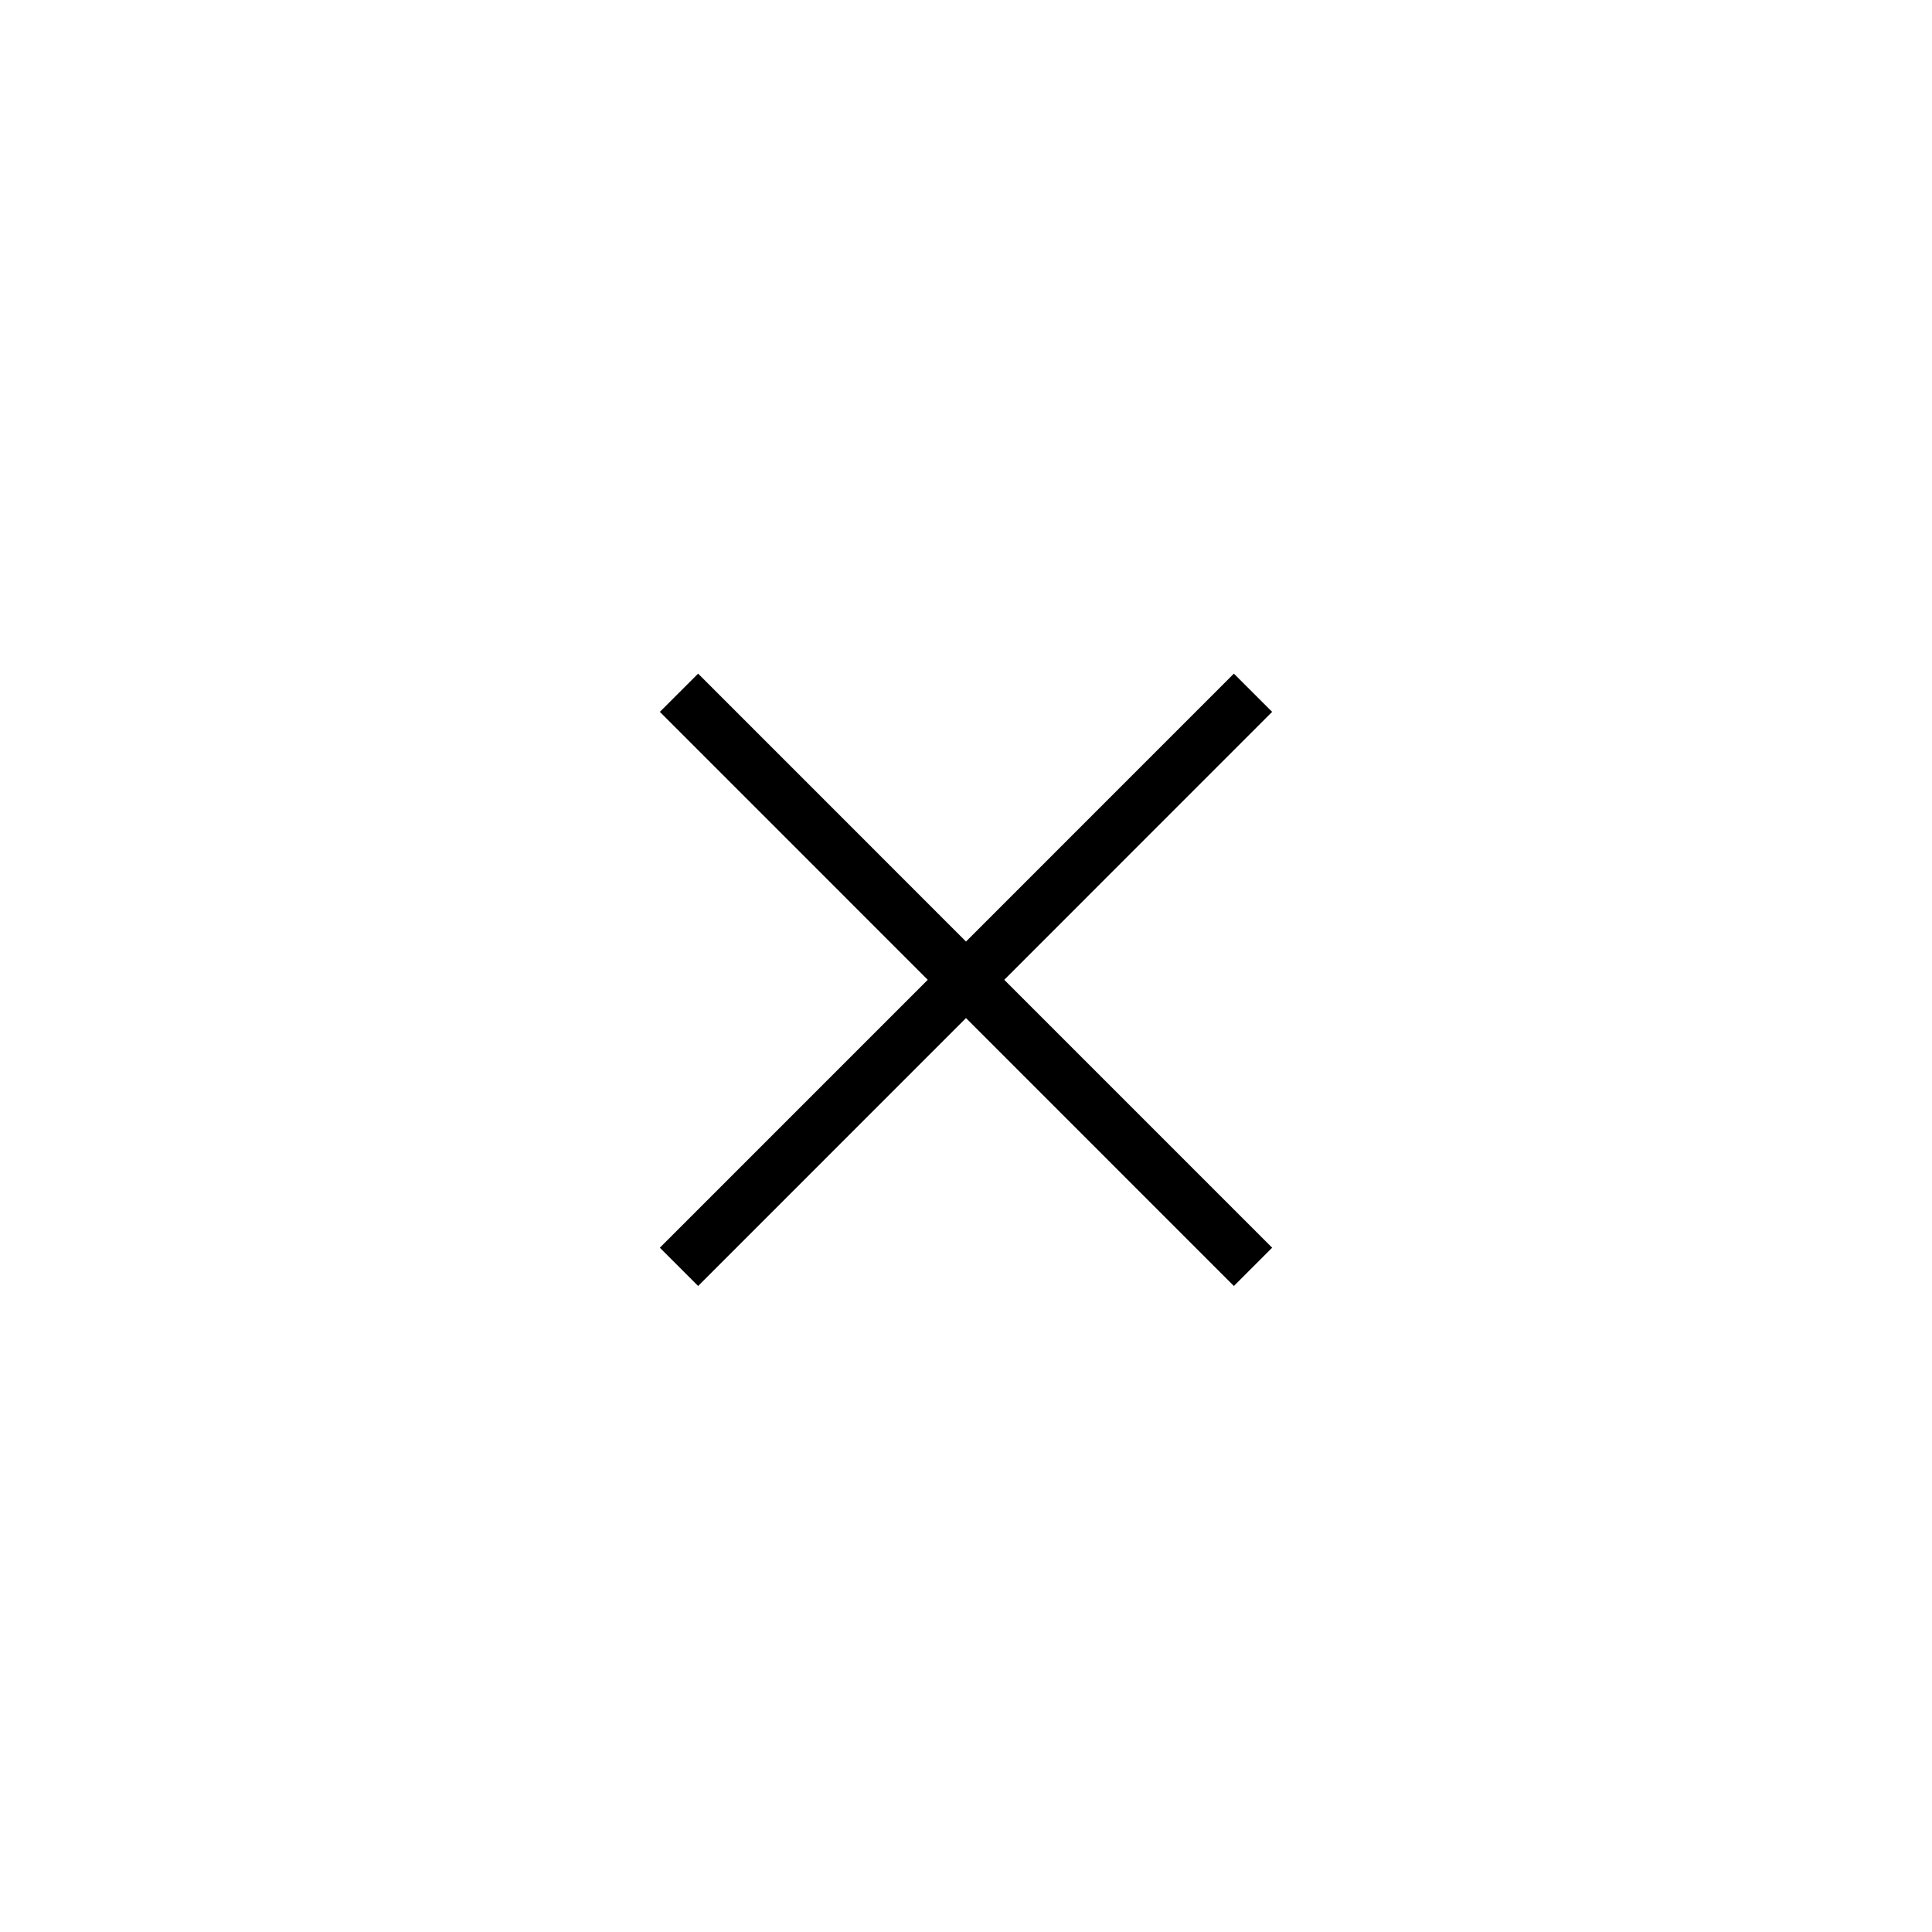 <svg xmlns="http://www.w3.org/2000/svg" version="1.1" x="0px" y="0px" width="100px" height="100px" viewBox="0 0 100 100" enable-background="new 0 0 100 100" xml:space="preserve"><polygon fill-rule="evenodd" clip-rule="evenodd" points="65.846,36.846 63.865,34.867 50,48.734 36.135,34.867 34.154,36.846    48.02,50.714 34.154,64.581 36.135,66.562 50,52.695 63.865,66.562 65.846,64.581 51.98,50.714  "/></svg>